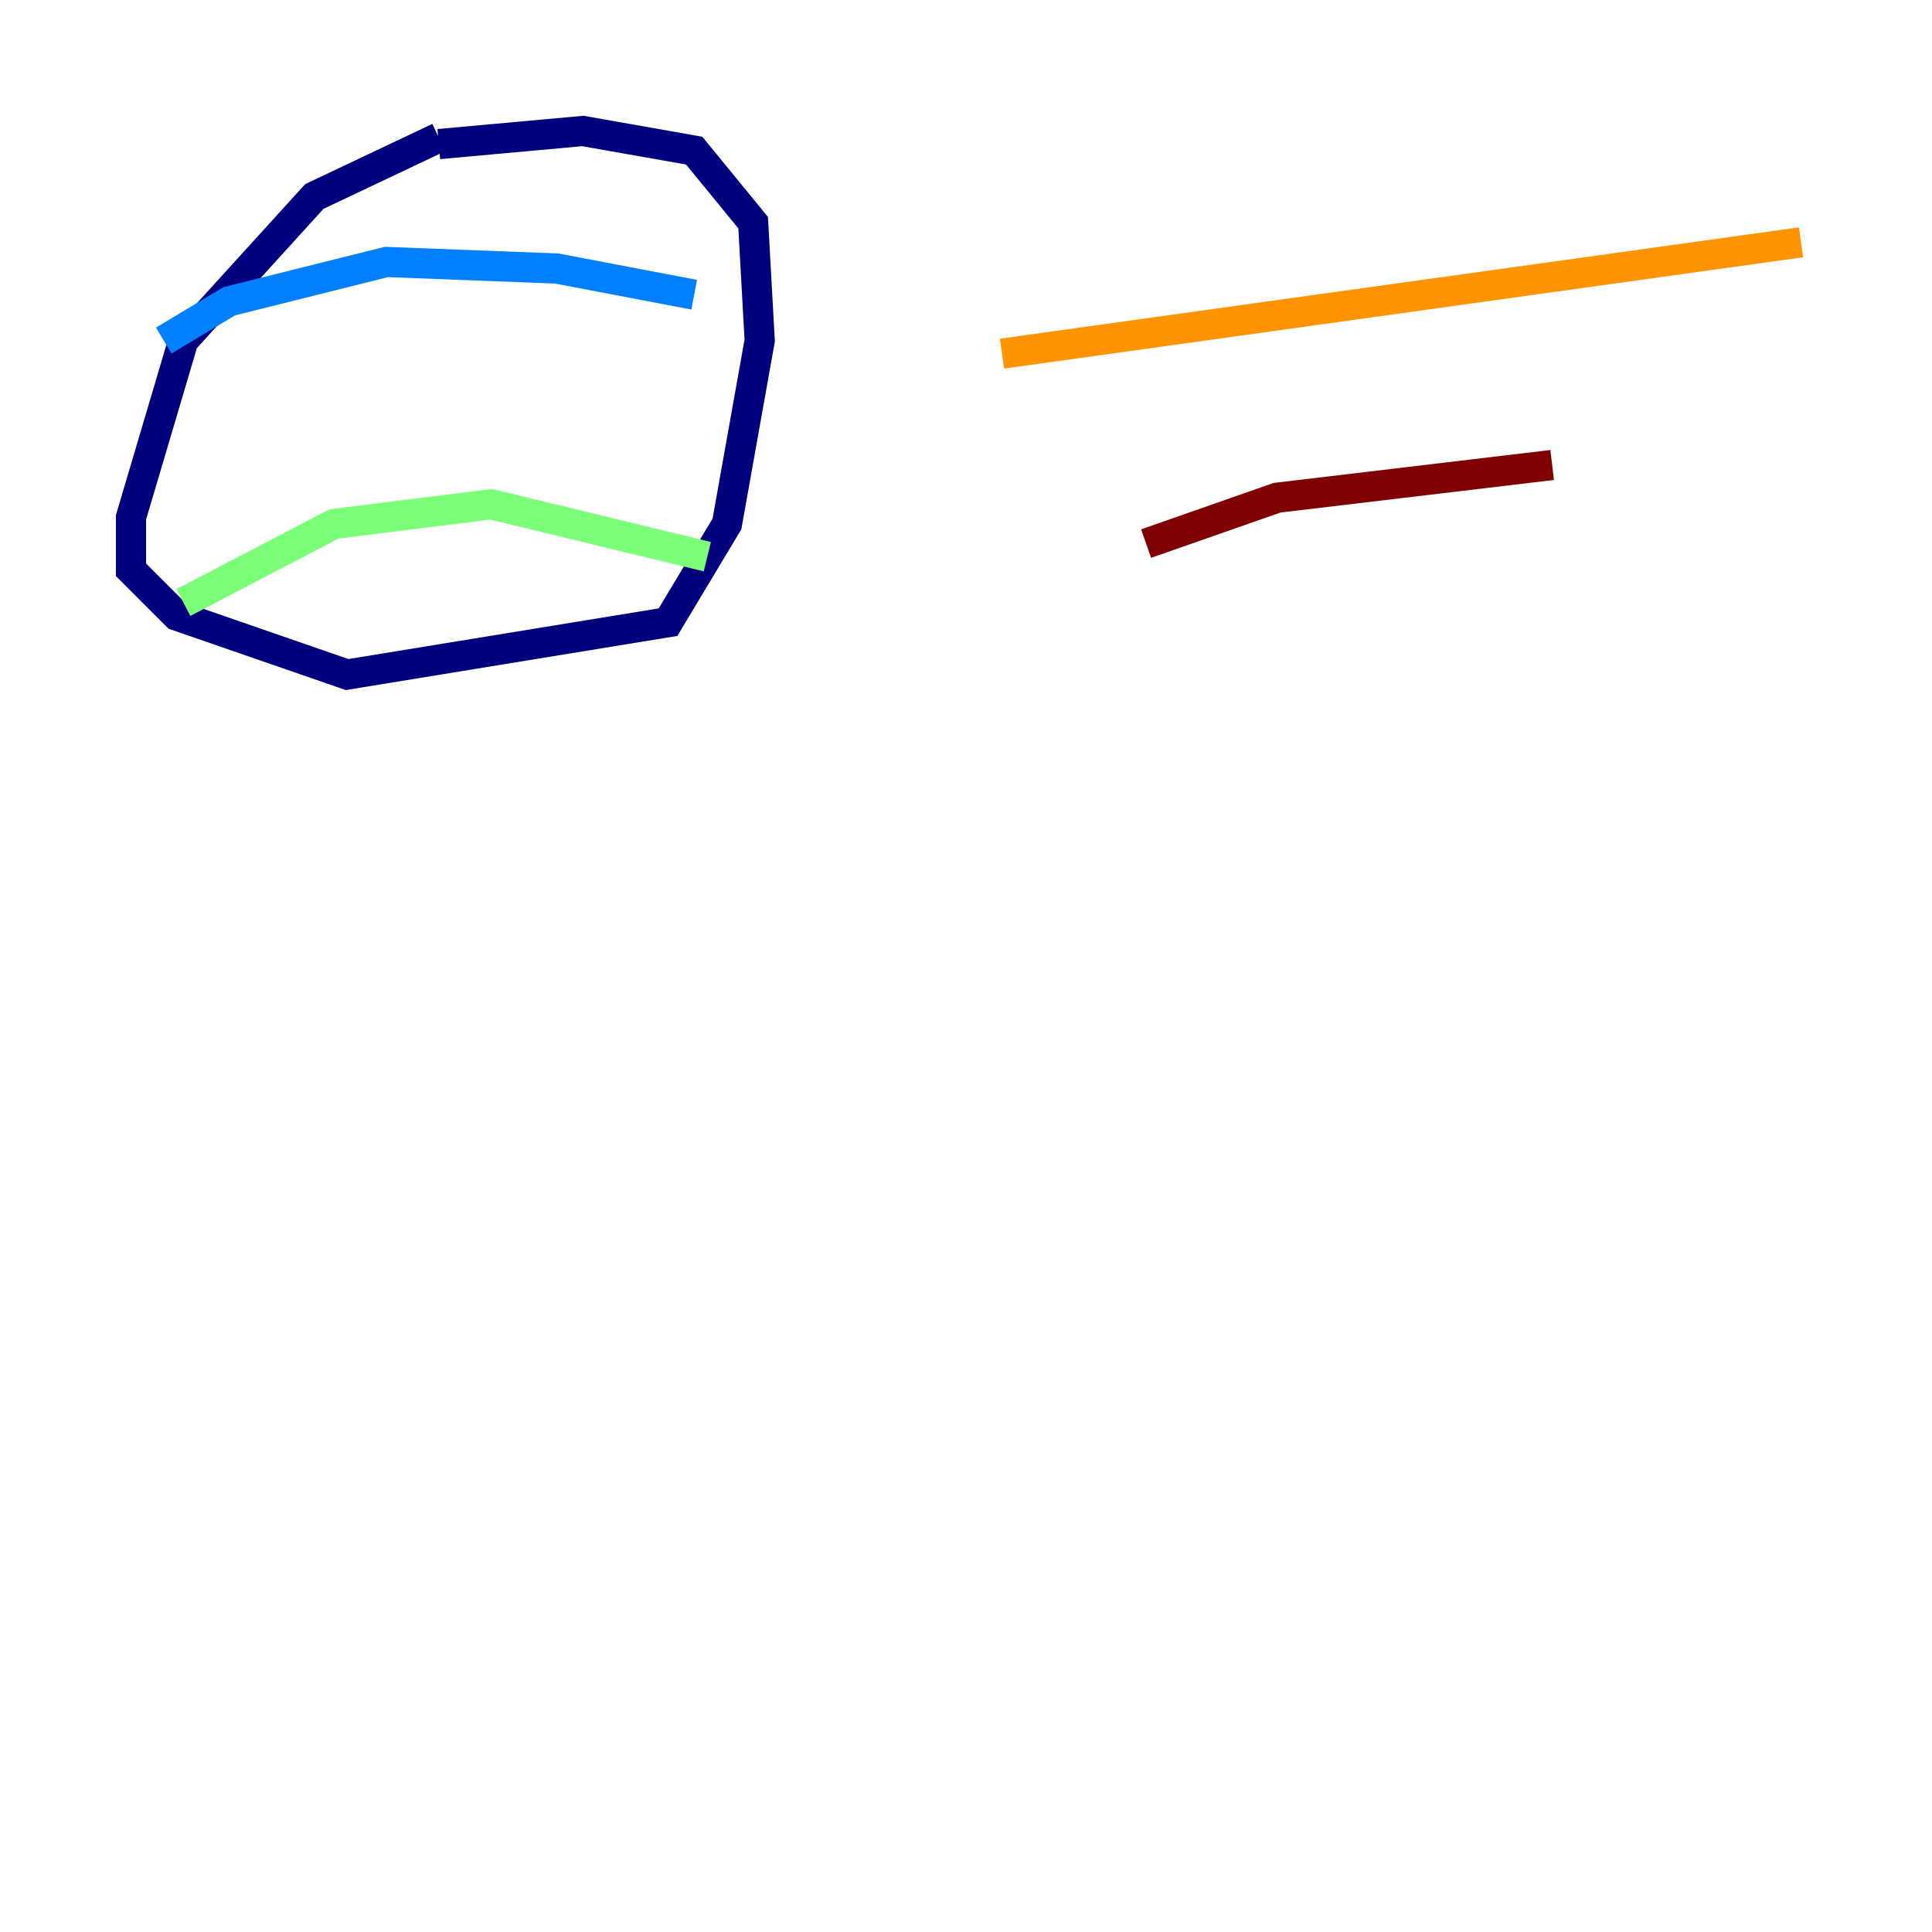 <?xml version="1.0" encoding="utf-8" ?>
<svg baseProfile="tiny" height="128" version="1.2" viewBox="0,0,128,128" width="128" xmlns="http://www.w3.org/2000/svg" xmlns:ev="http://www.w3.org/2001/xml-events" xmlns:xlink="http://www.w3.org/1999/xlink"><defs /><polyline fill="none" points="29.071,9.112 20.827,13.017 12.149,22.563 8.678,34.278 8.678,37.749 11.715,40.786 22.997,44.691 44.258,41.22 48.163,34.712 50.332,22.563 49.898,14.752 45.993,9.98 38.617,8.678 29.071,9.546" stroke="#00007f" stroke-width="2" /><polyline fill="none" points="10.848,22.563 15.186,19.959 25.6,17.356 36.881,17.79 45.993,19.525" stroke="#0080ff" stroke-width="2" /><polyline fill="none" points="12.149,39.919 22.129,34.712 32.542,33.41 46.861,36.881" stroke="#7cff79" stroke-width="2" /><polyline fill="none" points="66.386,23.43 119.322,16.054" stroke="#ff9400" stroke-width="2" /><polyline fill="none" points="75.932,36.014 84.61,32.976 102.834,30.807" stroke="#7f0000" stroke-width="2" /></svg>